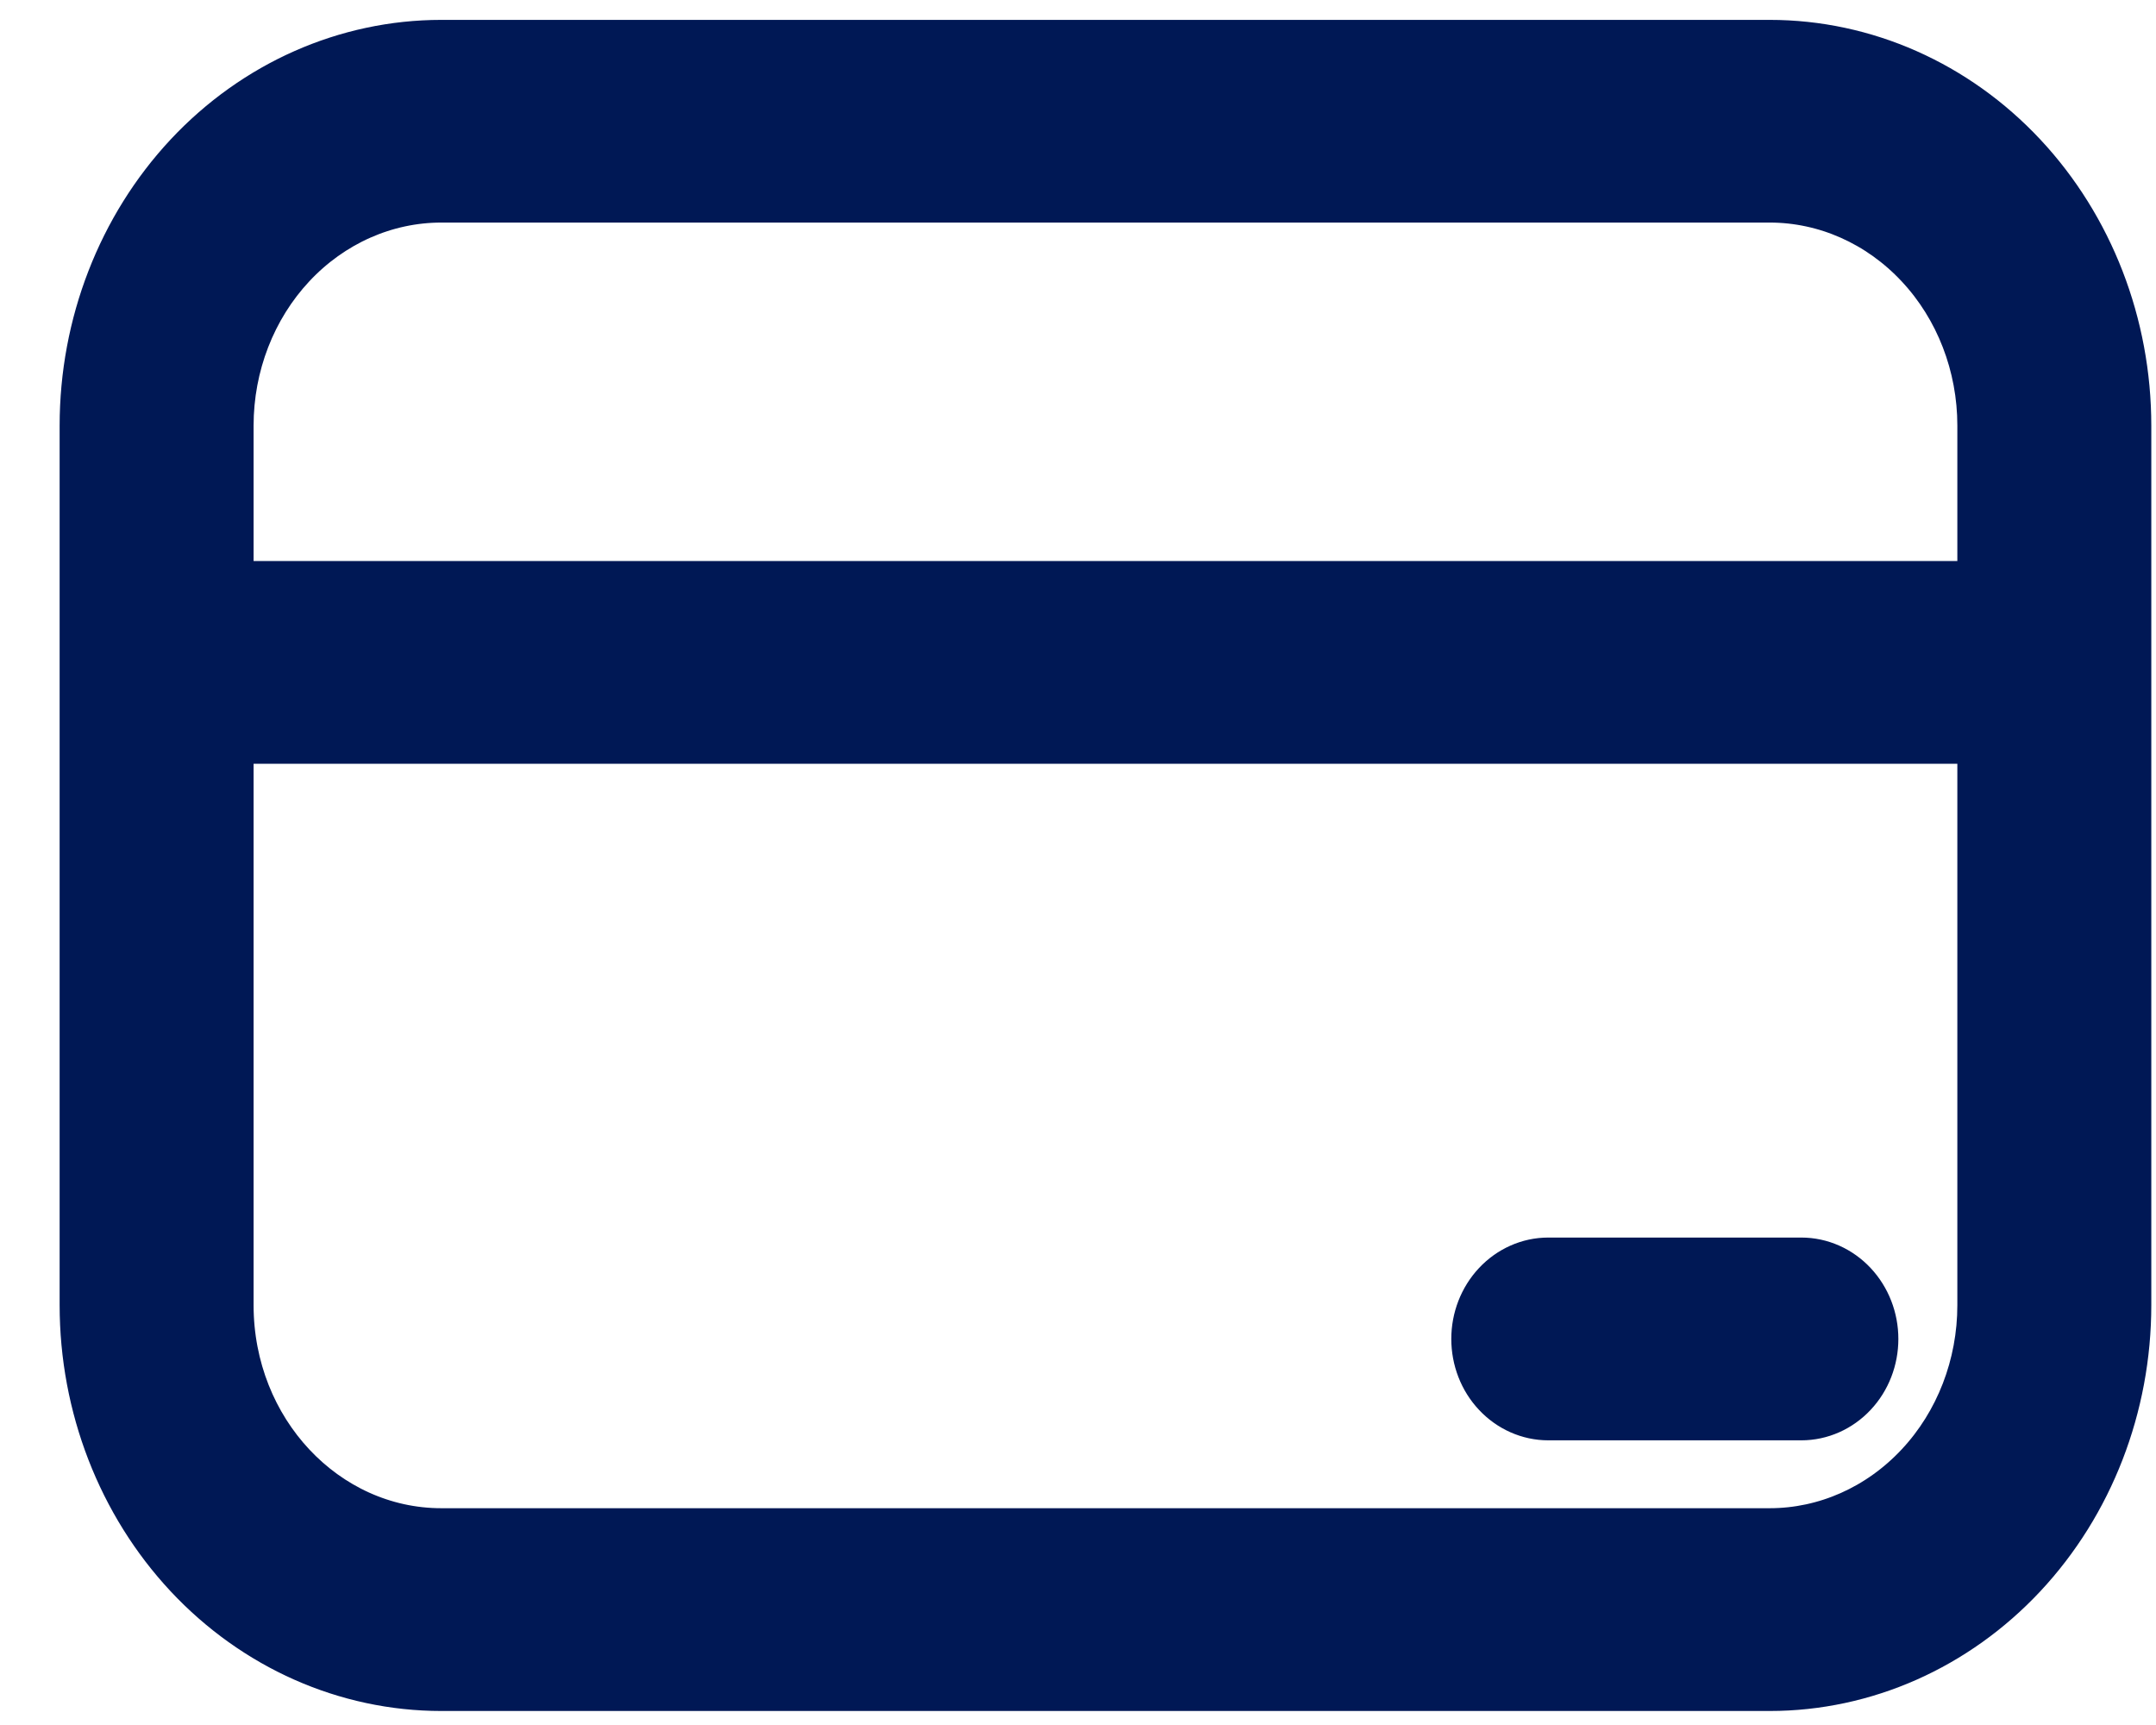 <svg width="25" height="20" viewBox="0 0 25 20" fill="none" xmlns="http://www.w3.org/2000/svg">
<path d="M17.953 14.544C17.703 14.544 17.465 14.651 17.292 14.836C17.119 15.021 17.024 15.268 17.024 15.524C17.024 15.78 17.119 16.028 17.292 16.212C17.465 16.397 17.703 16.504 17.953 16.504H20.887C21.138 16.504 21.376 16.397 21.549 16.212C21.722 16.028 21.817 15.78 21.817 15.524C21.817 15.268 21.722 15.021 21.549 14.836C21.376 14.651 21.138 14.544 20.887 14.544H17.953ZM2.121 1.751C1.33 2.598 0.887 3.743 0.887 4.935V15.132C0.887 16.324 1.33 17.469 2.121 18.316C2.913 19.163 3.991 19.642 5.117 19.642H20.521C21.647 19.642 22.724 19.163 23.516 18.316C24.308 17.469 24.75 16.324 24.75 15.132V4.935C24.75 3.743 24.308 2.598 23.516 1.751C22.724 0.904 21.647 0.426 20.521 0.426H5.117C3.991 0.426 2.913 0.904 2.121 1.751ZM3.444 3.128C3.89 2.651 4.492 2.385 5.117 2.385H20.521C21.145 2.385 21.747 2.651 22.193 3.128C22.64 3.605 22.892 4.255 22.892 4.935V6.7H2.745V4.935C2.745 4.255 2.998 3.605 3.444 3.128ZM2.745 8.66H22.892V15.132C22.892 15.812 22.64 16.462 22.193 16.939C21.747 17.416 21.145 17.682 20.521 17.682H5.117C3.82 17.682 2.745 16.552 2.745 15.132V8.66Z" fill="#001855" stroke="#001855" stroke-width="0.391"/>
</svg>
